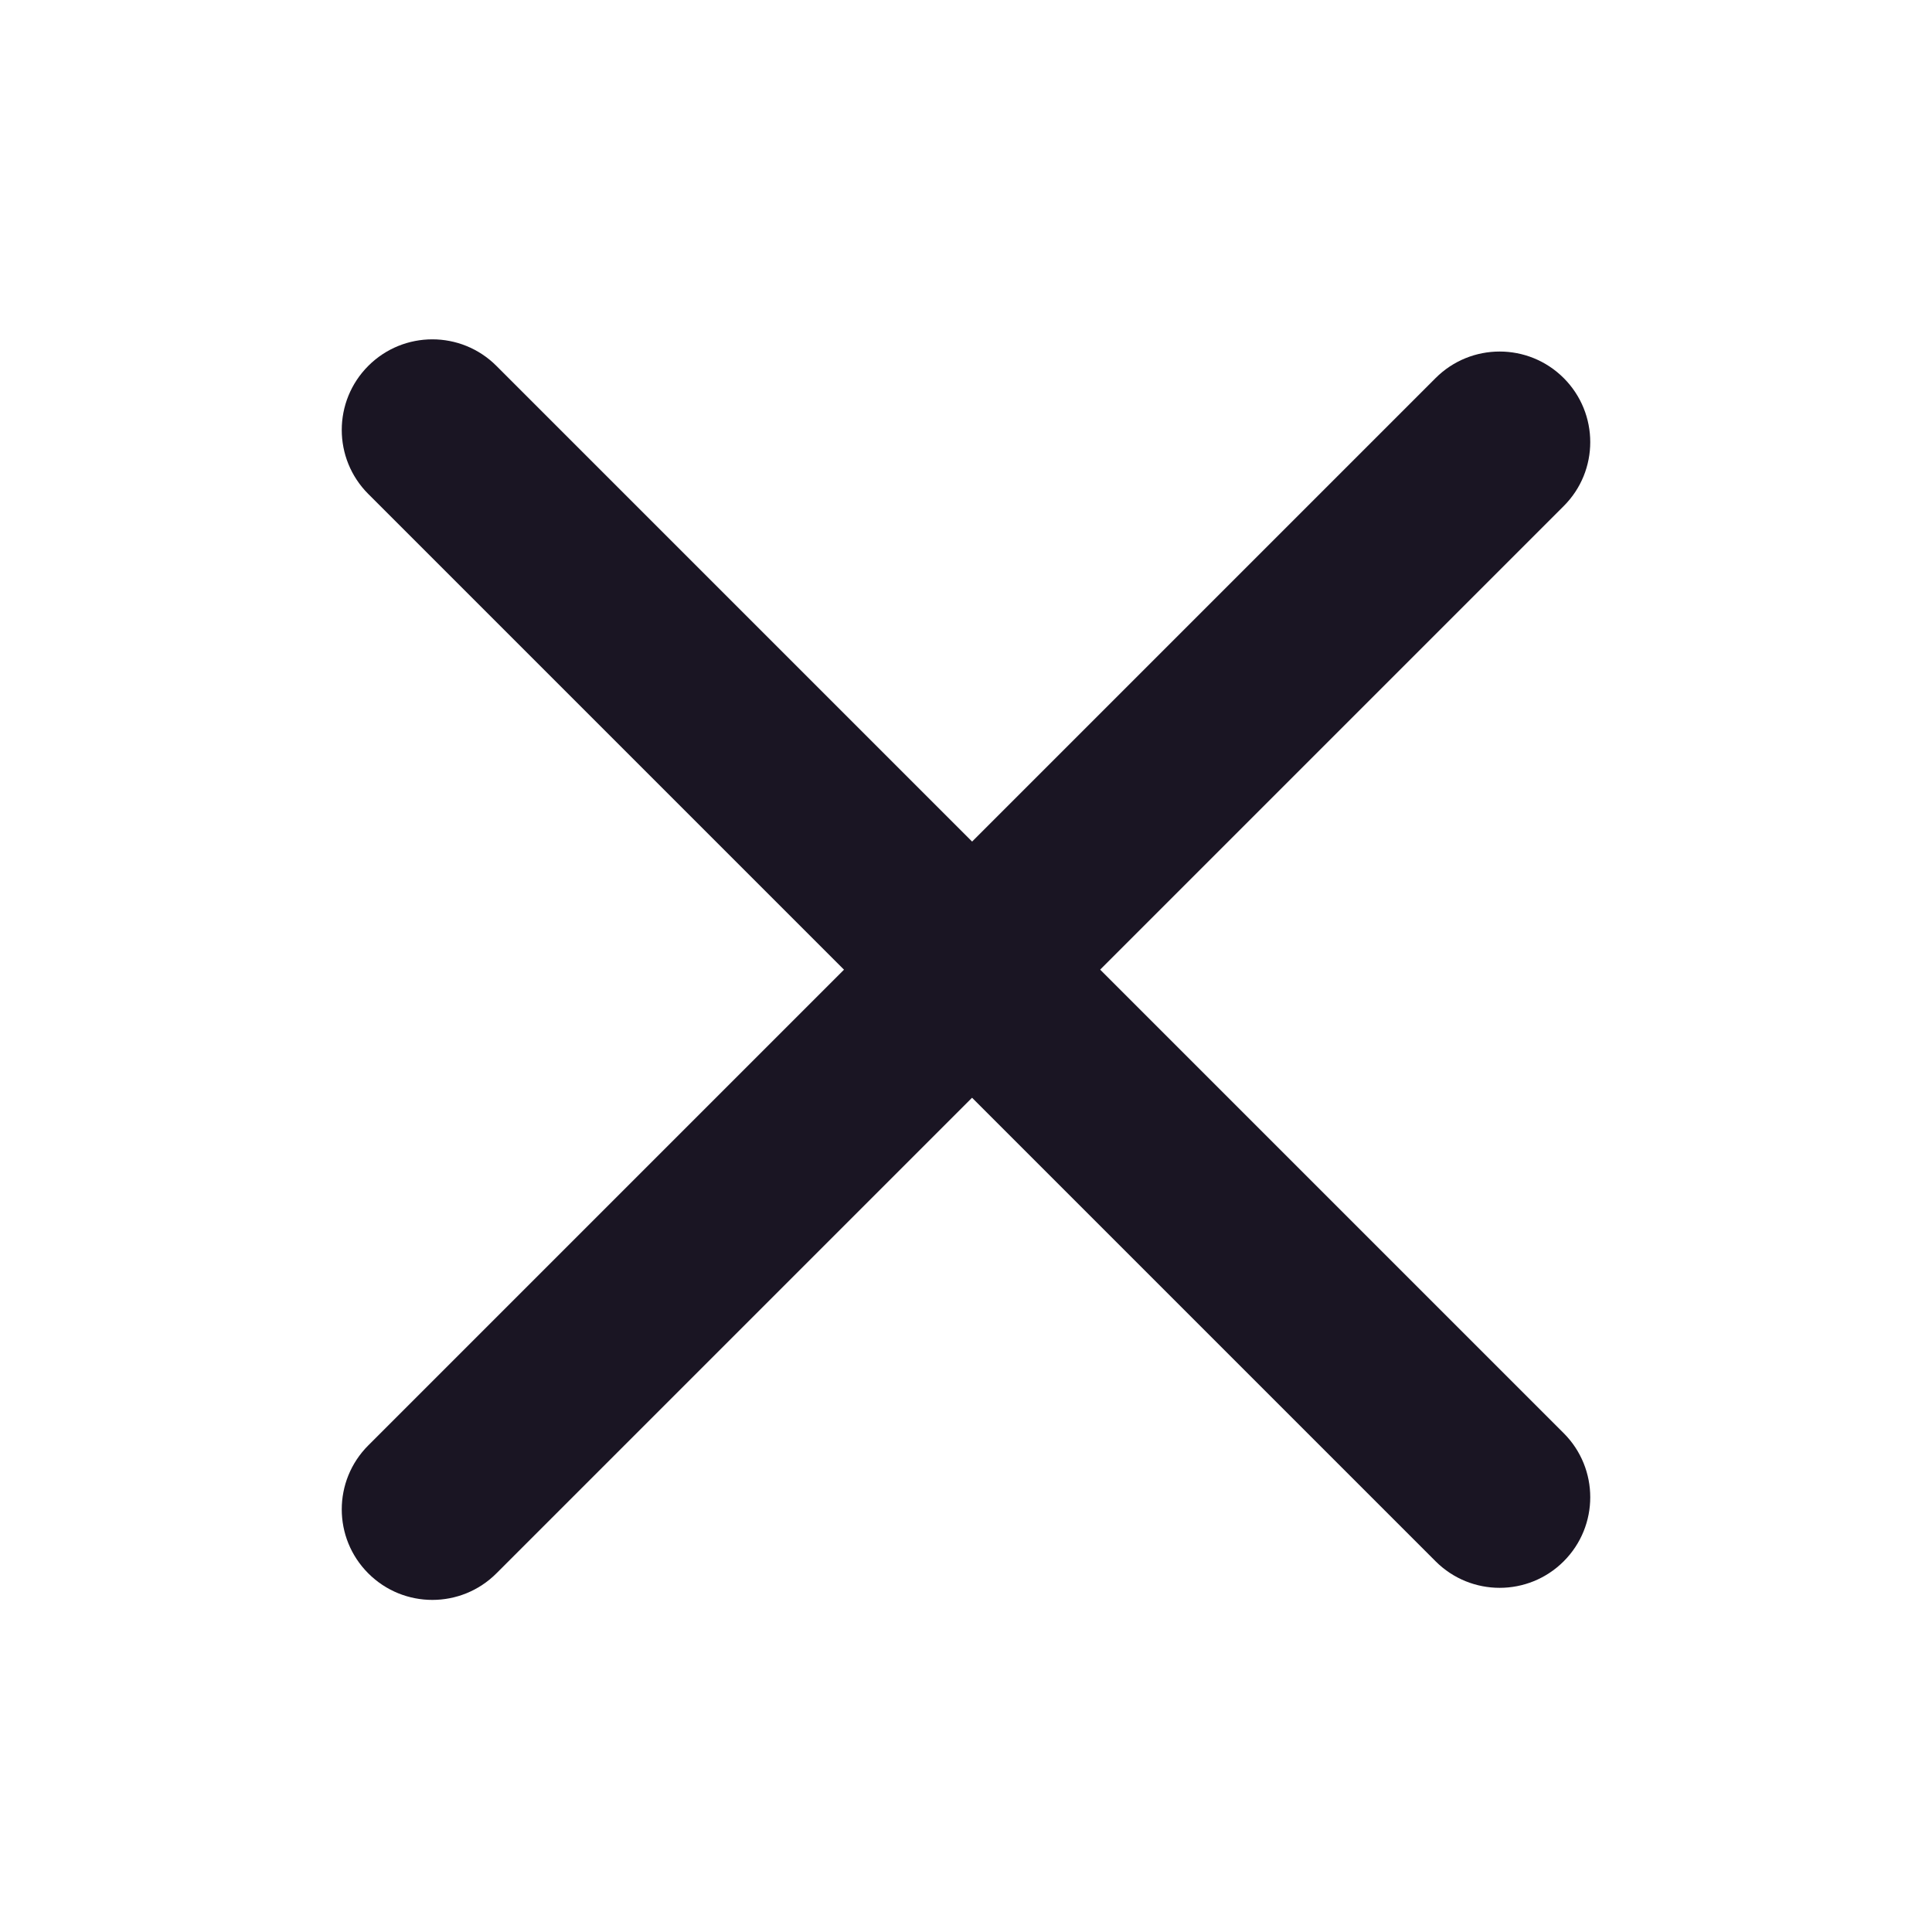 <svg width="16" height="16" viewBox="0 0 16 16" fill="none"
  xmlns="http://www.w3.org/2000/svg">
  <path d="M3.05 3.03C3.343 2.737 3.818 2.737 4.111 3.03L12.95 11.869C13.243 12.162 13.243 12.637 12.95 12.93C12.657 13.223 12.182 13.223 11.889 12.93L3.05 4.091C2.757 3.798 2.757 3.323 3.05 3.03Z" fill="#1A1523"/>
  <path d="M3.05 13.03C2.757 12.737 2.757 12.263 3.05 11.97L11.889 3.131C12.182 2.838 12.657 2.838 12.95 3.131C13.243 3.424 13.243 3.899 12.95 4.191L4.111 13.03C3.818 13.323 3.343 13.323 3.05 13.03Z" fill="#1A1523"/>
</svg>

